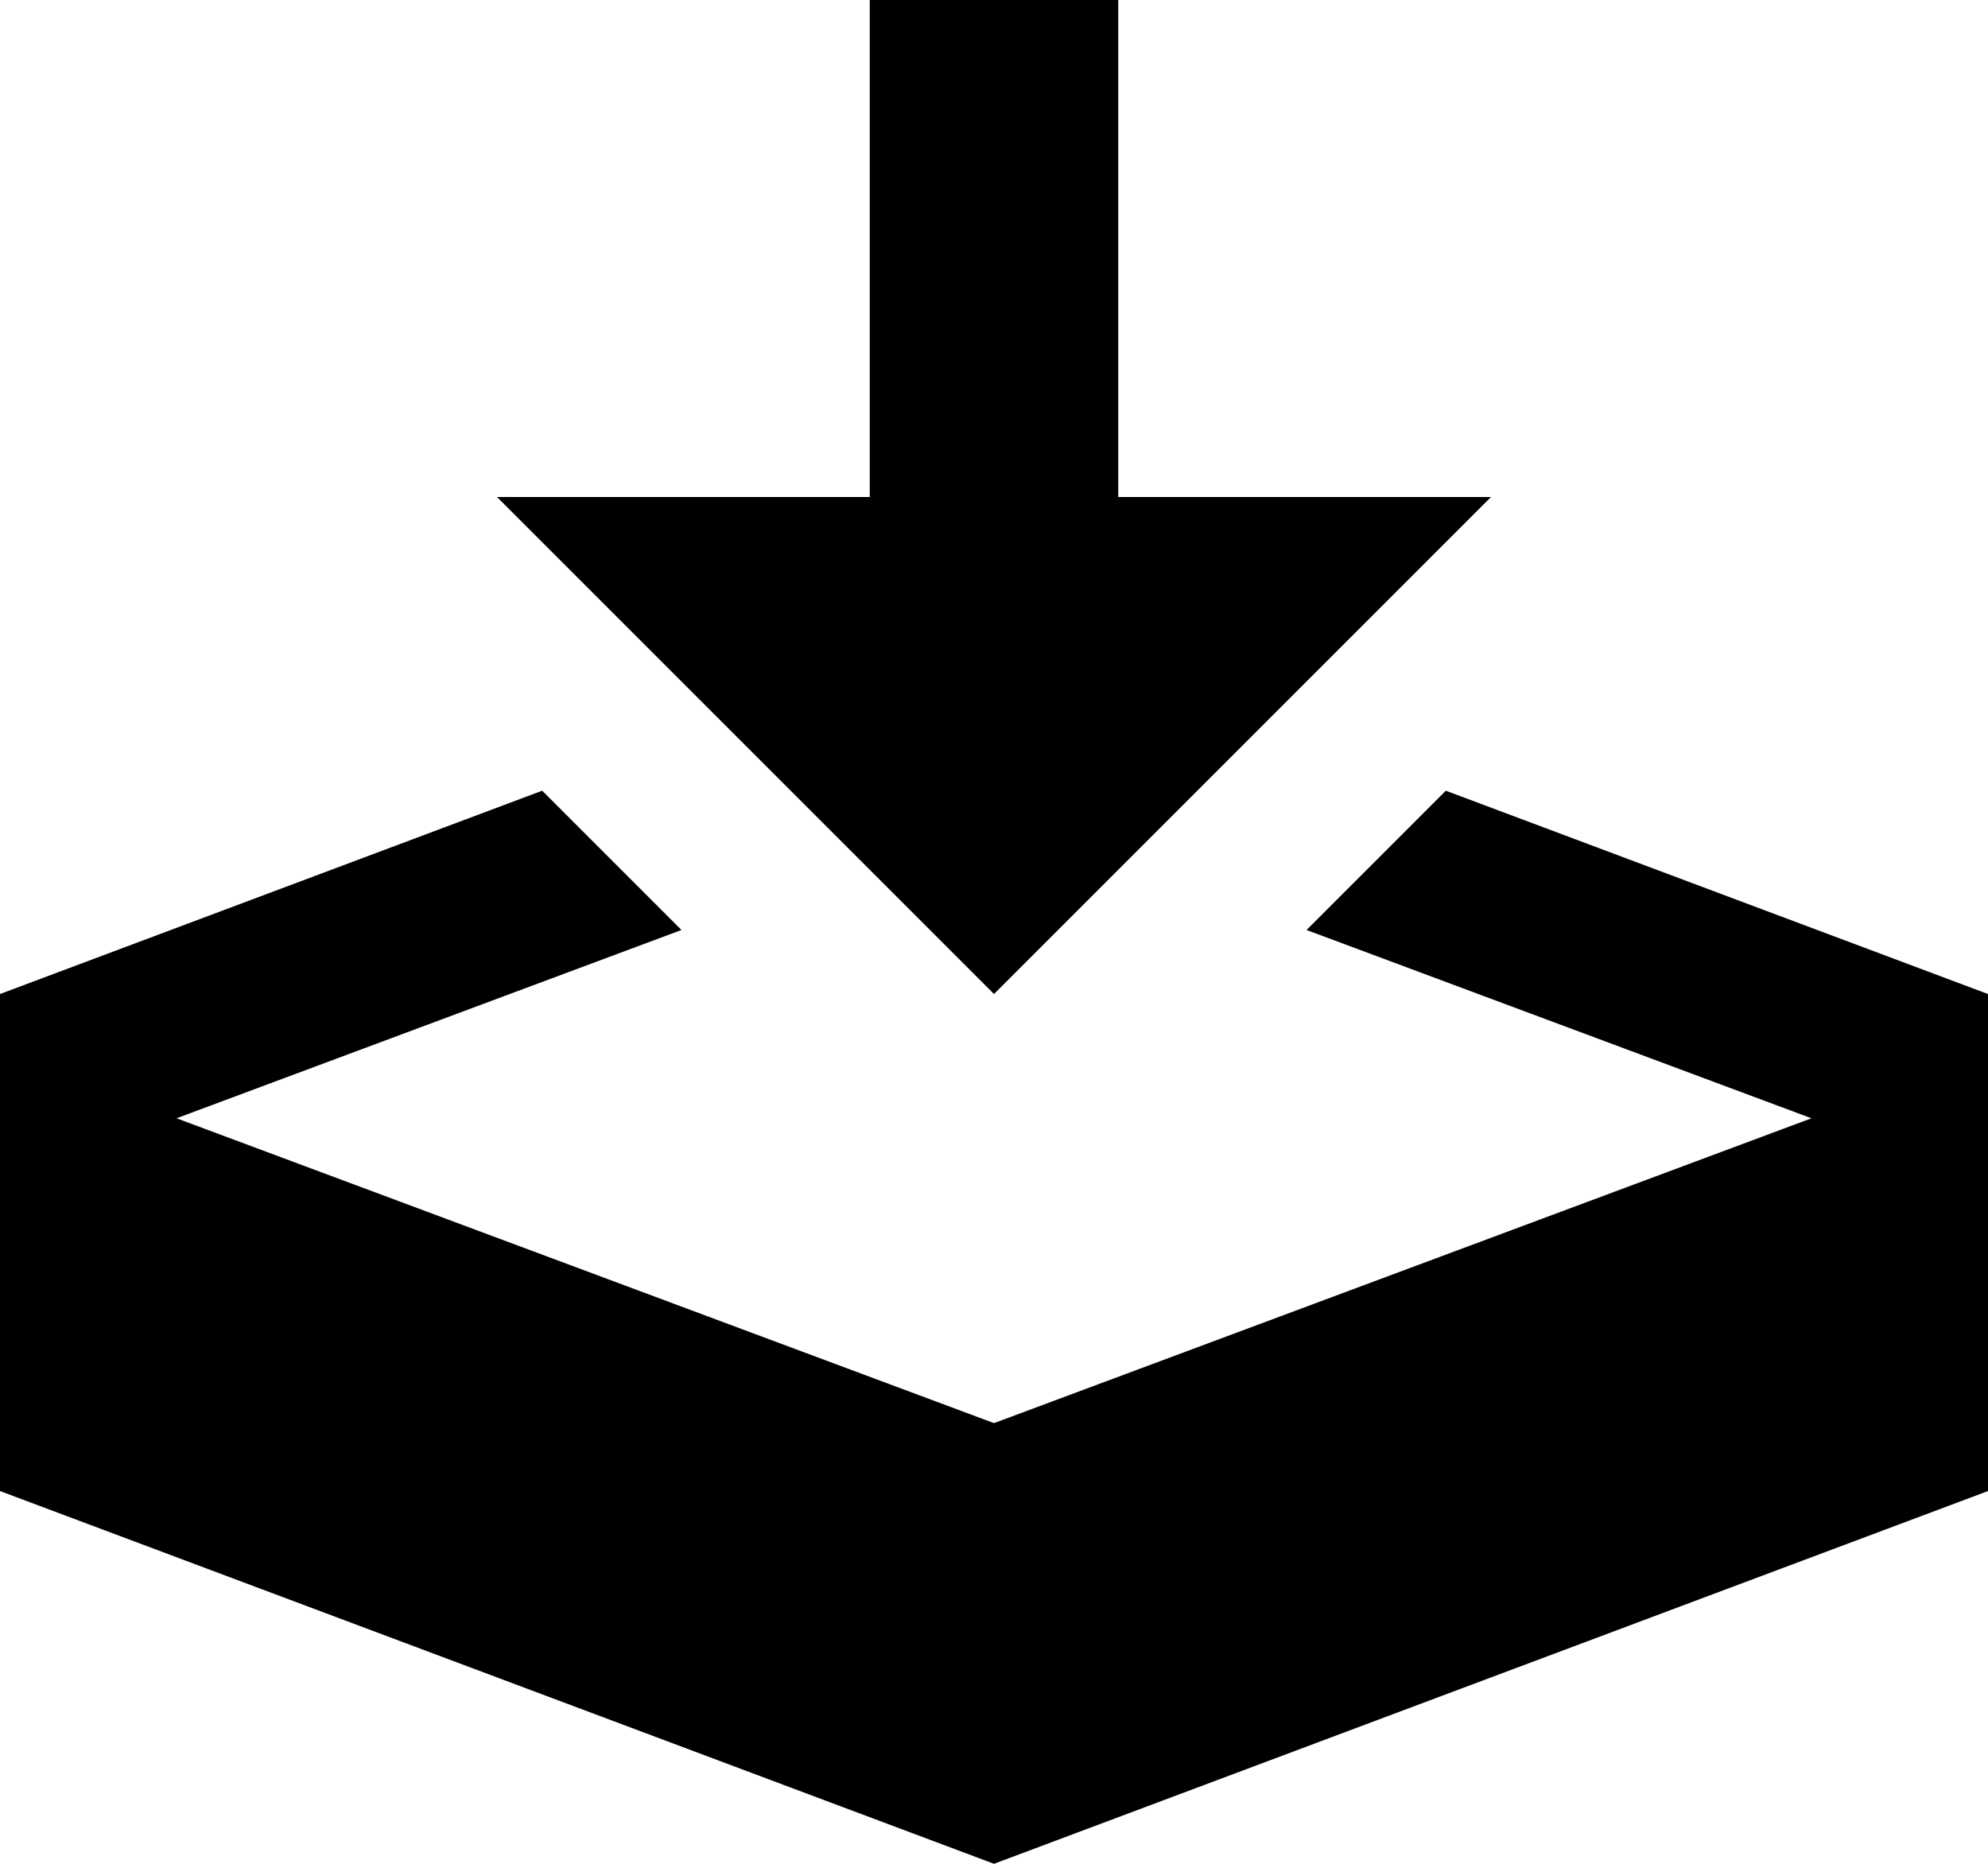 <svg xmlns="http://www.w3.org/2000/svg" viewBox="0 0 1024 960"><path d="M512 512l256-256H576V0H448v256H256zm232.727-104.728l-71.74 71.742L933.067 576 512 733.018 90.934 576l260.08-96.986-71.742-71.742L0 512v256l512 192 512-192V512z"/></svg>